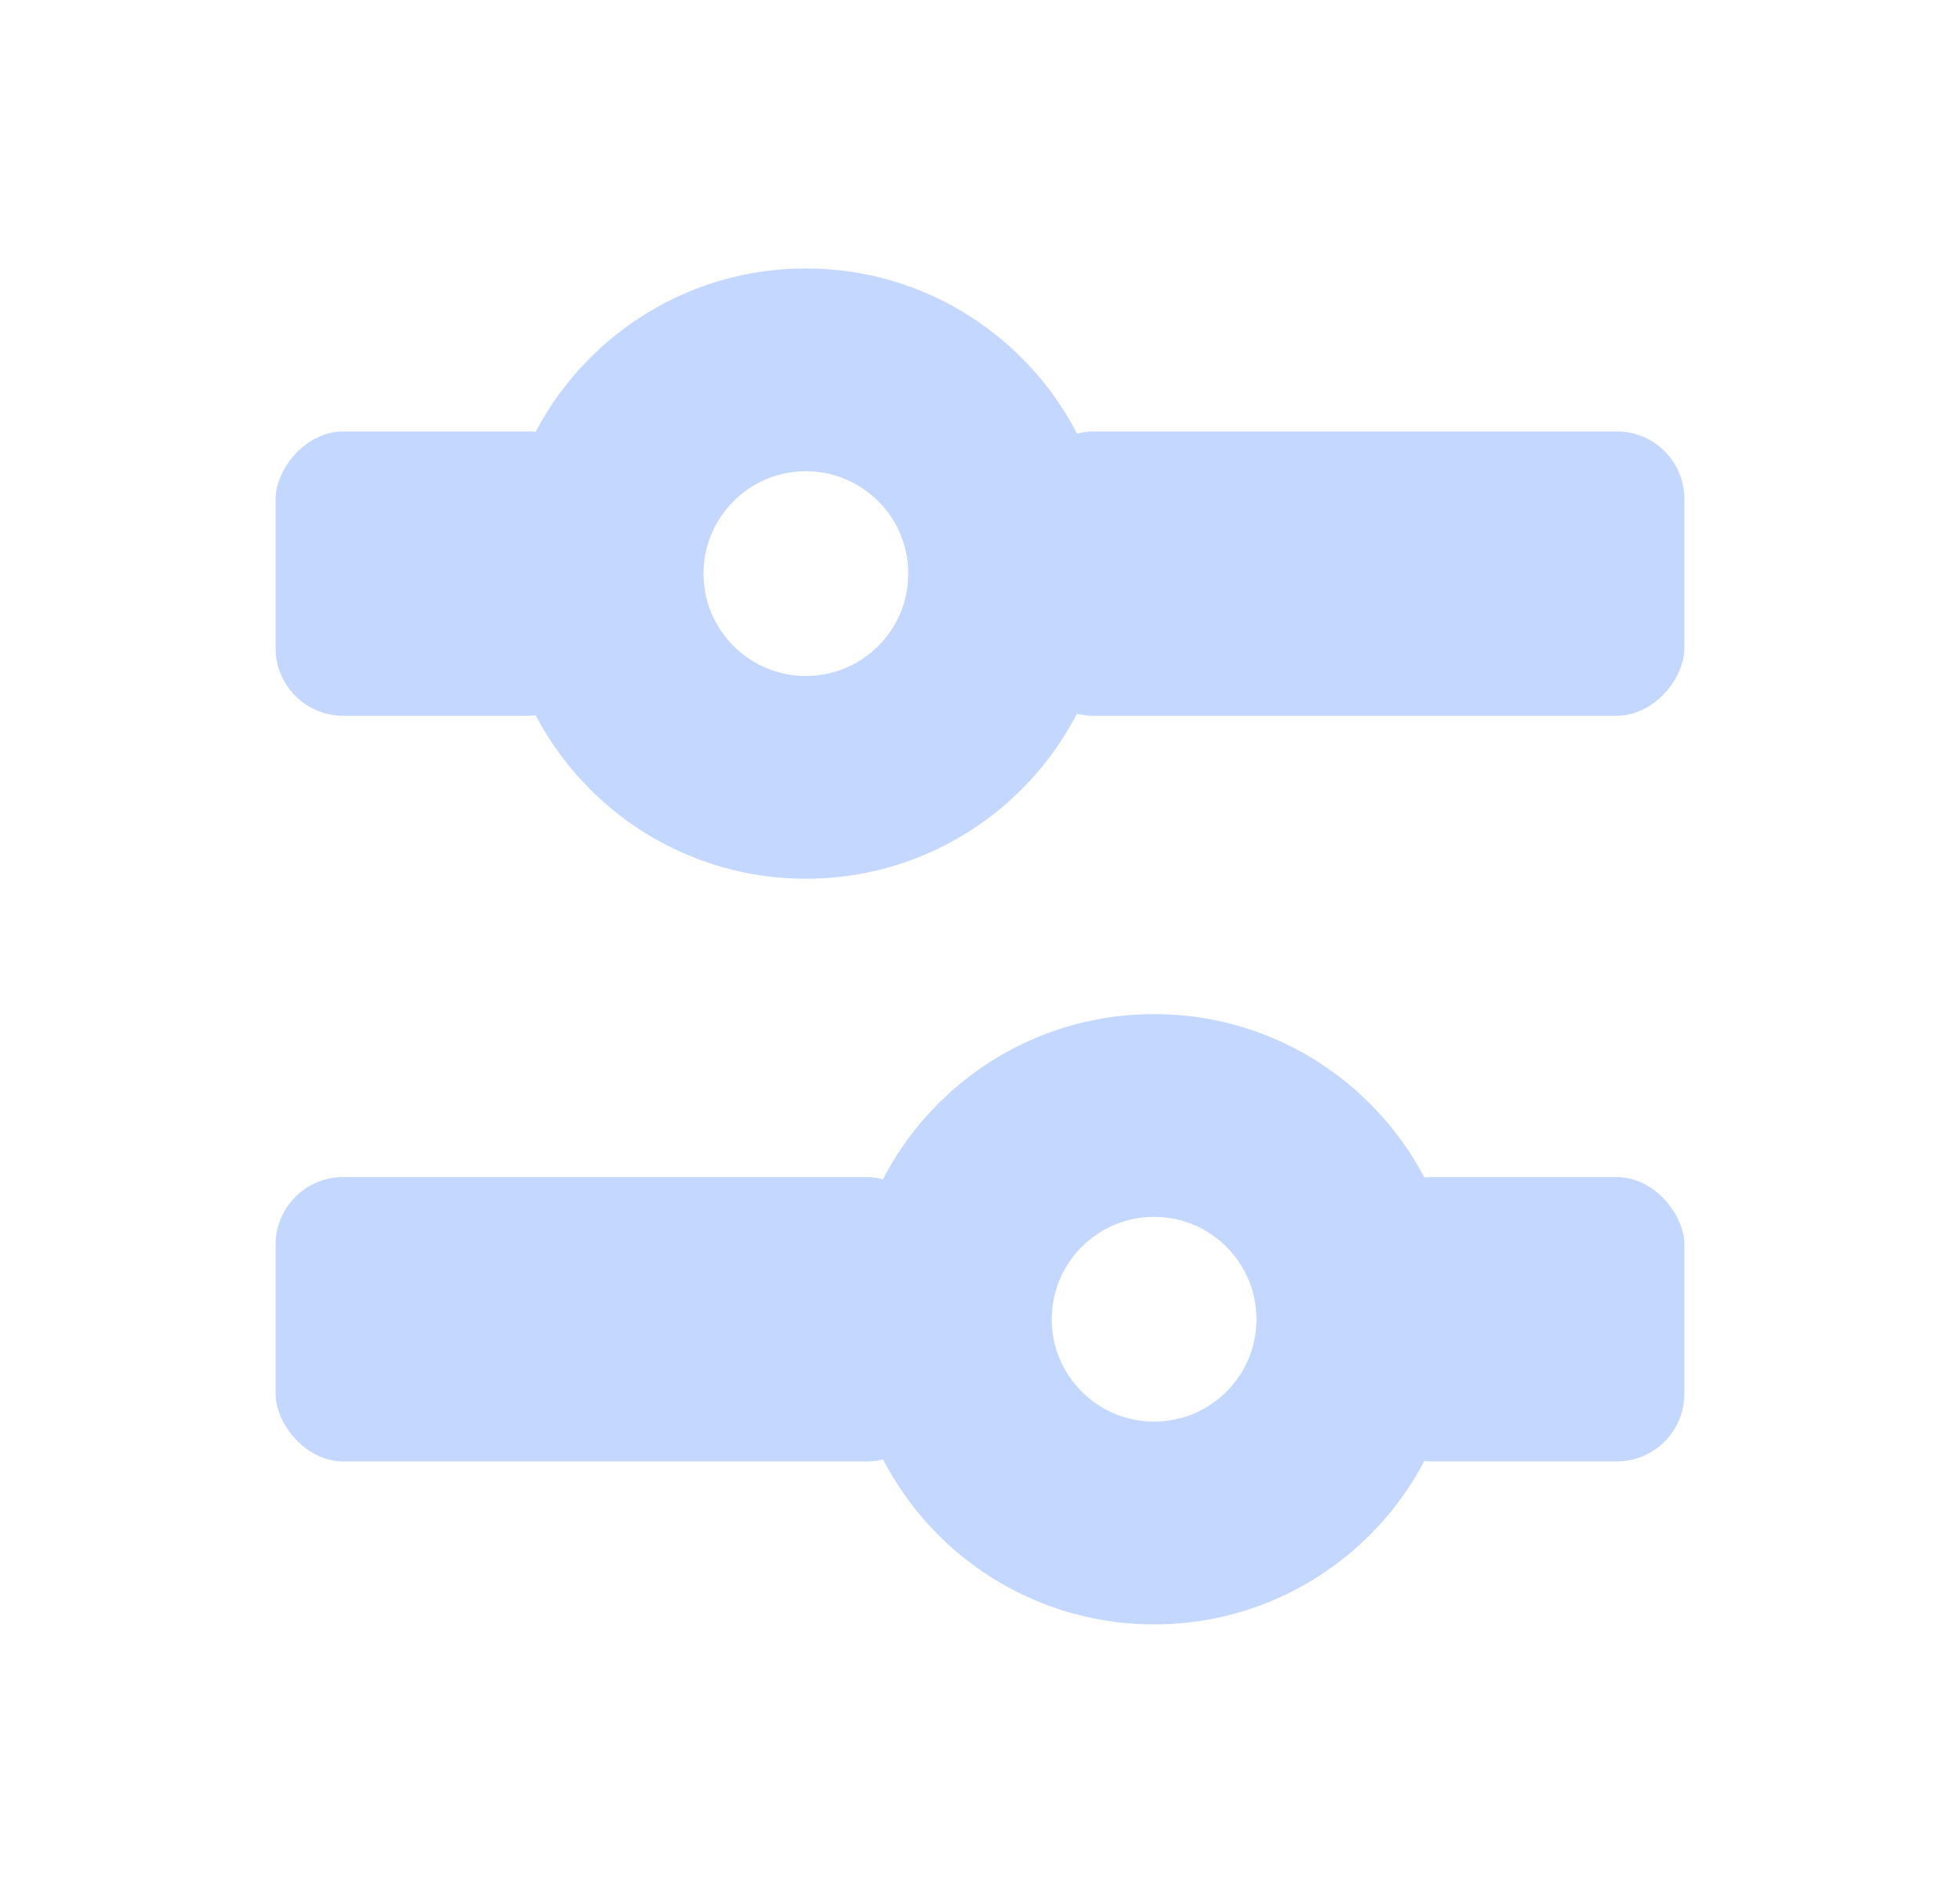 <svg width="29" height="28" viewBox="0 0 29 28" fill="none" xmlns="http://www.w3.org/2000/svg">
<rect width="9.748" height="4.206" rx="1" transform="matrix(-1 0 0 1 24.922 6.382)" fill="#C3D7FF"/>
<rect width="4.743" height="4.206" rx="1" transform="matrix(-1 0 0 1 8.821 6.382)" fill="#C3D7FF"/>
<circle r="3.014" transform="matrix(-1 0 0 1 11.924 8.485)" stroke="#C3D7FF" stroke-width="3"/>
<rect x="4.078" y="17.412" width="9.748" height="4.206" rx="1" fill="#C3D7FF"/>
<rect x="20.179" y="17.412" width="4.743" height="4.206" rx="1" fill="#C3D7FF"/>
<circle cx="17.076" cy="19.515" r="3.014" stroke="#C3D7FF" stroke-width="3"/>
</svg>

